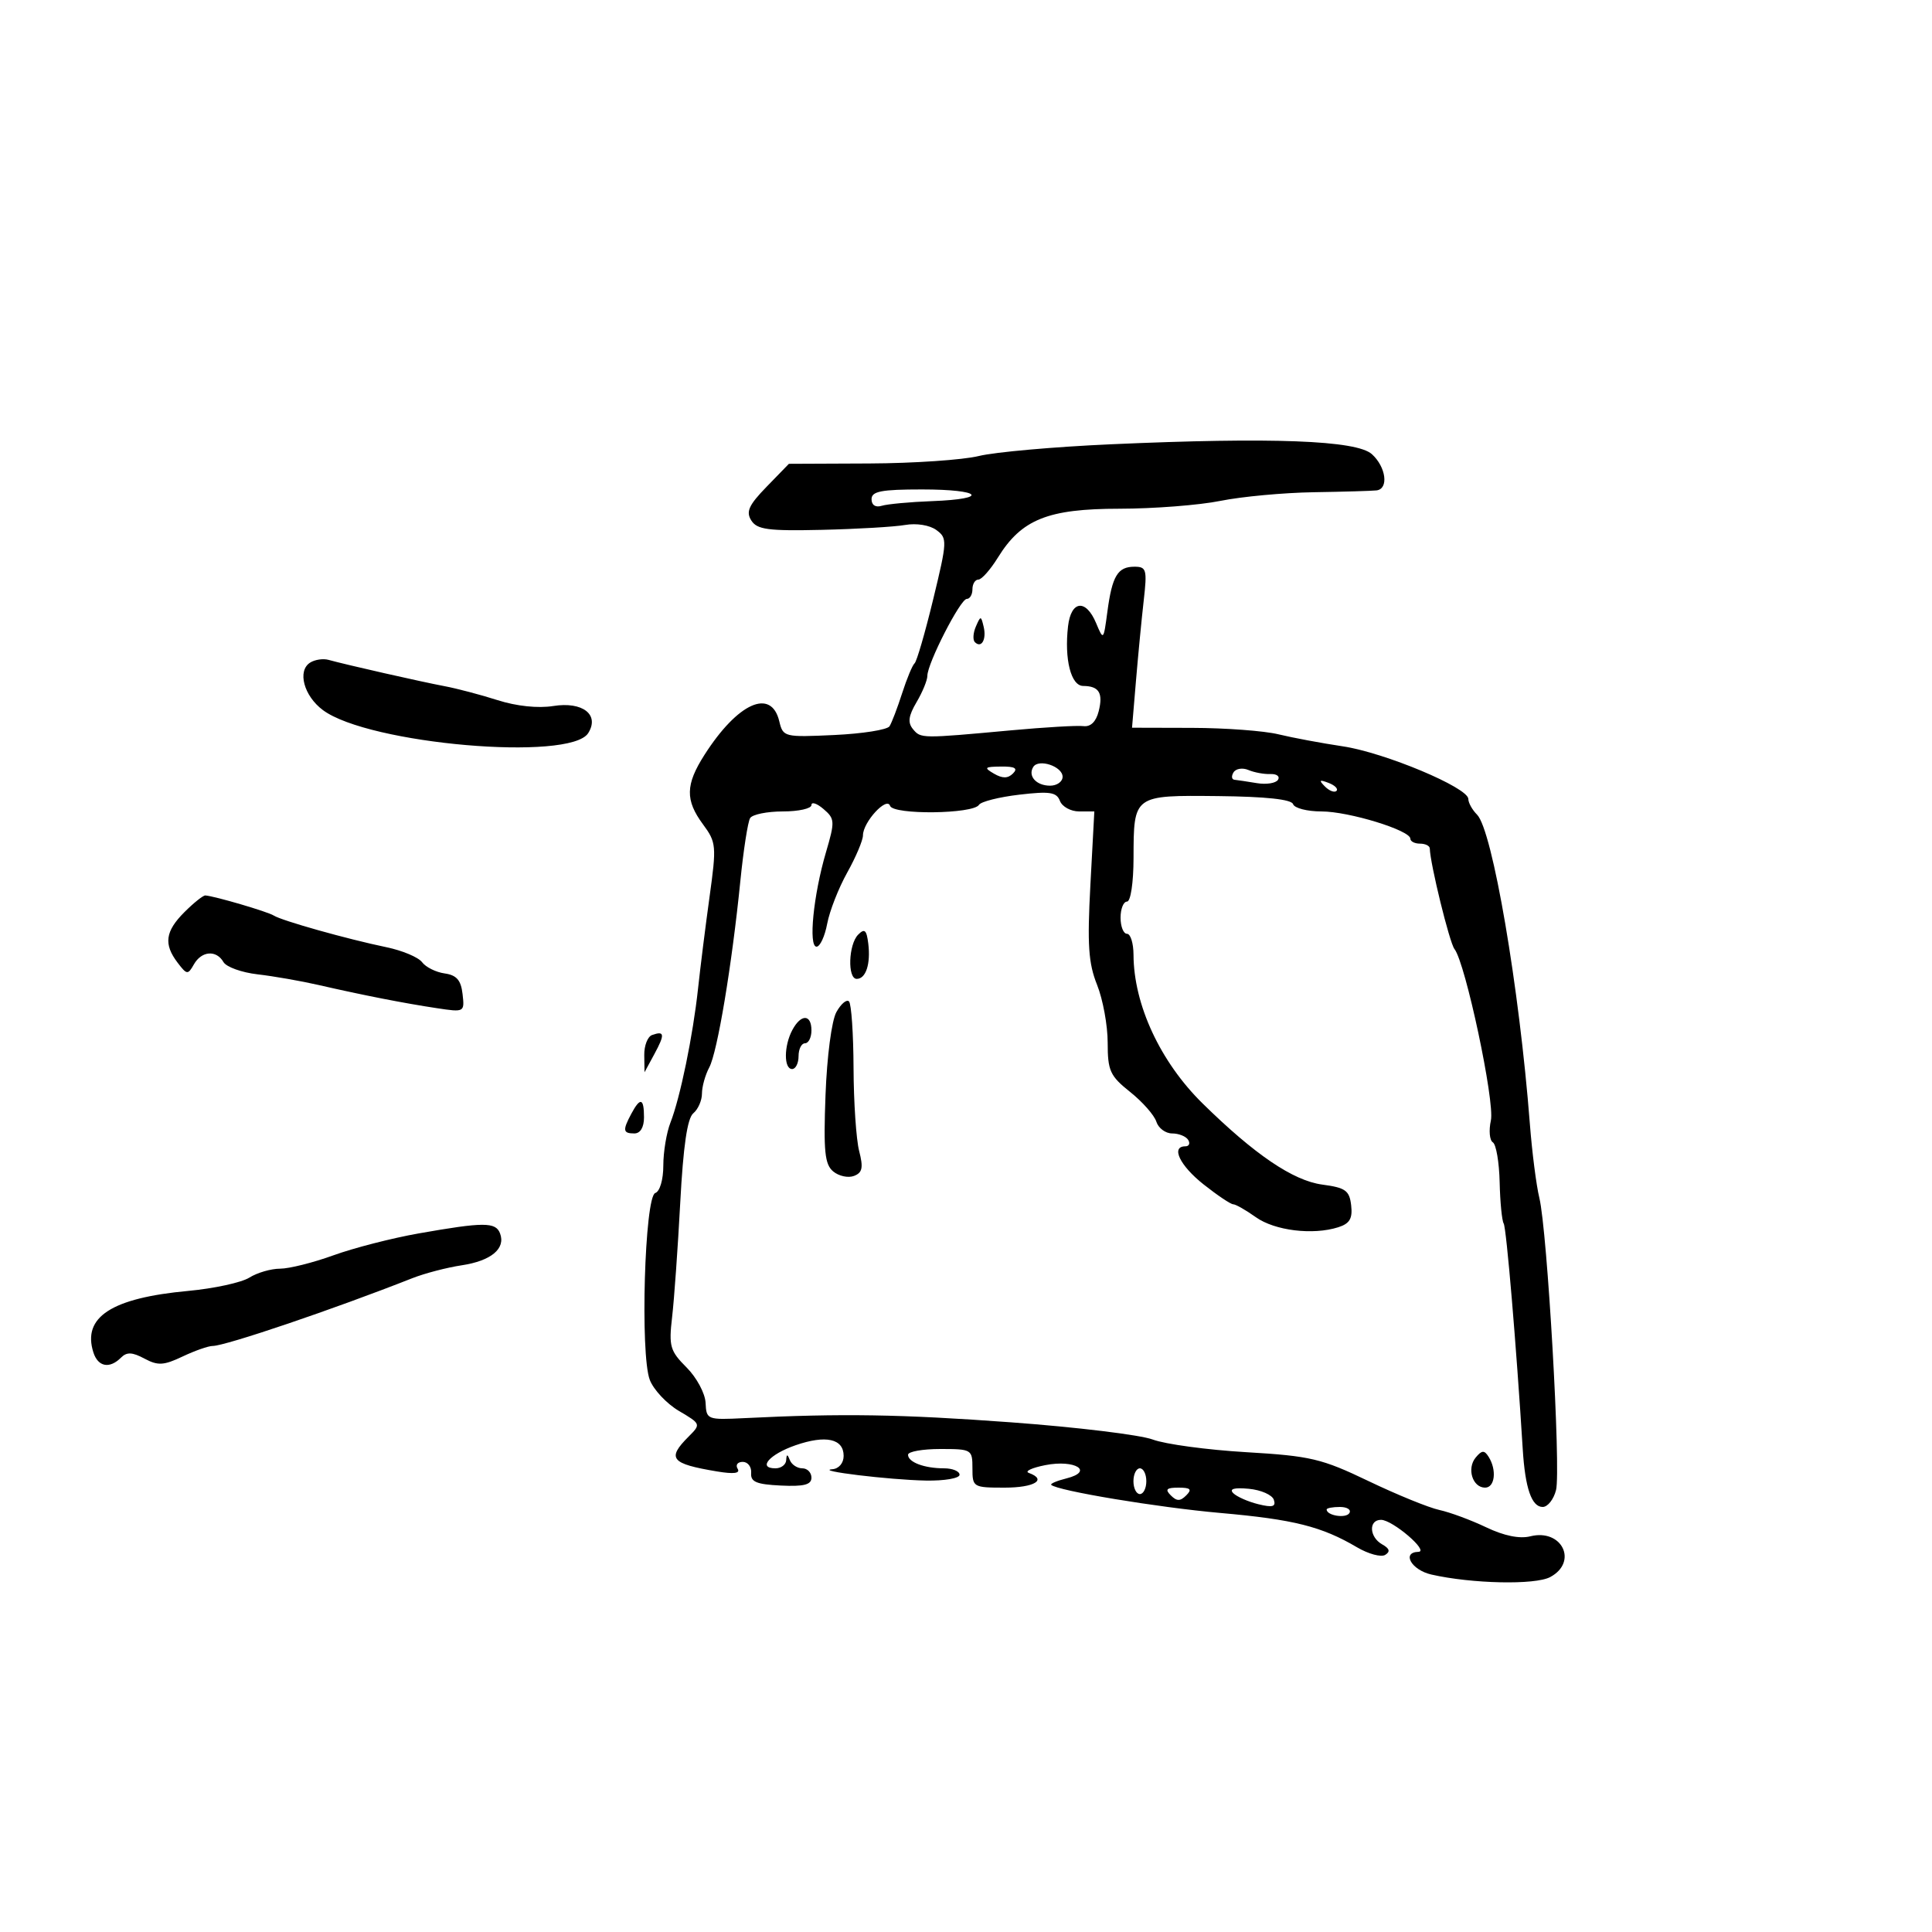 <svg xmlns="http://www.w3.org/2000/svg" width="300" height="300" viewBox="0 0 300 300" version="1.1">
	<path d="M 172.500 68.988 C 163.700 69.380, 154.475 70.198, 152 70.807 C 149.525 71.415, 141.875 71.937, 135 71.967 L 122.500 72.021 119.046 75.576 C 116.268 78.434, 115.801 79.460, 116.658 80.815 C 117.558 82.237, 119.270 82.465, 127.612 82.275 C 133.051 82.150, 138.872 81.810, 140.549 81.517 C 142.309 81.210, 144.357 81.541, 145.395 82.300 C 147.118 83.560, 147.098 84.009, 144.906 93.057 C 143.647 98.251, 142.347 102.725, 142.017 103 C 141.687 103.275, 140.816 105.364, 140.083 107.643 C 139.350 109.921, 138.469 112.230, 138.125 112.774 C 137.781 113.319, 133.924 113.929, 129.552 114.132 C 121.776 114.492, 121.592 114.446, 121.008 112.005 C 119.761 106.786, 114.551 109.128, 109.380 117.230 C 106.434 121.847, 106.386 124.251, 109.166 128.010 C 111.224 130.794, 111.274 131.349, 110.184 139.220 C 109.553 143.774, 108.747 150.200, 108.393 153.500 C 107.611 160.776, 105.612 170.488, 104.107 174.315 C 103.498 175.863, 103 178.863, 103 180.982 C 103 183.174, 102.462 185.013, 101.750 185.250 C 100.099 185.800, 99.382 210.325, 100.902 214.275 C 101.489 215.801, 103.523 217.966, 105.422 219.087 C 108.839 221.102, 108.855 221.145, 106.938 223.062 C 103.508 226.492, 104.154 227.286, 111.348 228.486 C 113.955 228.921, 114.985 228.784, 114.539 228.064 C 114.178 227.479, 114.534 227, 115.330 227 C 116.126 227, 116.715 227.776, 116.639 228.724 C 116.528 230.105, 117.445 230.493, 121.250 230.676 C 124.840 230.848, 126 230.549, 126 229.452 C 126 228.653, 125.362 228, 124.583 228 C 123.804 228, 122.940 227.438, 122.662 226.750 C 122.259 225.750, 122.142 225.750, 122.079 226.750 C 122.036 227.438, 121.287 228, 120.417 228 C 117.580 228, 119.474 225.823, 123.535 224.417 C 128.237 222.789, 131 223.400, 131 226.067 C 131 227.188, 130.264 228.059, 129.250 228.141 C 126.371 228.372, 138.084 229.794, 143.750 229.901 C 146.649 229.956, 149 229.552, 149 229 C 149 228.450, 147.912 228, 146.582 228 C 143.520 228, 141 227.049, 141 225.893 C 141 225.402, 143.250 225, 146 225 C 150.889 225, 151 225.067, 151 228 C 151 230.933, 151.111 231, 156 231 C 160.639 231, 162.655 229.769, 159.750 228.711 C 159.063 228.461, 160.221 227.917, 162.325 227.503 C 166.943 226.593, 169.934 228.477, 165.598 229.565 C 164.118 229.936, 163.053 230.387, 163.232 230.566 C 164.139 231.473, 179.812 234.078, 189.500 234.932 C 200.888 235.937, 205.227 237.027, 210.717 240.263 C 212.486 241.305, 214.457 241.836, 215.096 241.441 C 215.915 240.934, 215.778 240.455, 214.628 239.812 C 212.612 238.684, 212.483 236, 214.444 236 C 216.230 236, 221.984 240.925, 220.250 240.968 C 217.601 241.035, 219.163 243.787, 222.250 244.491 C 228.554 245.928, 238.374 246.138, 240.713 244.886 C 245.090 242.543, 242.540 237.324, 237.622 238.559 C 235.959 238.976, 233.543 238.482, 230.776 237.161 C 228.424 236.037, 225.150 234.825, 223.500 234.467 C 221.850 234.109, 216.900 232.090, 212.500 229.980 C 205.218 226.487, 203.513 226.085, 193.500 225.493 C 187.450 225.136, 180.925 224.253, 179 223.531 C 177.075 222.808, 167.175 221.606, 157 220.859 C 139.856 219.600, 130.709 219.455, 115.593 220.207 C 109.813 220.494, 109.683 220.443, 109.563 217.834 C 109.496 216.366, 108.171 213.898, 106.612 212.339 C 104.042 209.769, 103.836 209.051, 104.366 204.505 C 104.687 201.752, 105.255 193.761, 105.628 186.746 C 106.094 177.969, 106.725 173.643, 107.653 172.873 C 108.394 172.258, 109 170.881, 109 169.812 C 109 168.743, 109.509 166.918, 110.130 165.756 C 111.399 163.386, 113.643 149.933, 114.963 136.786 C 115.444 131.993, 116.126 127.606, 116.478 127.036 C 116.830 126.466, 119.116 126, 121.559 126 C 124.002 126, 126 125.554, 126 125.010 C 126 124.465, 126.845 124.743, 127.878 125.628 C 129.645 127.140, 129.667 127.541, 128.248 132.368 C 126.305 138.977, 125.506 147, 126.792 147 C 127.334 147, 128.079 145.394, 128.447 143.431 C 128.815 141.468, 130.215 137.894, 131.558 135.489 C 132.901 133.083, 134 130.483, 134 129.711 C 134 127.664, 137.709 123.628, 138.210 125.130 C 138.685 126.556, 151.126 126.415, 152.017 124.973 C 152.325 124.475, 155.138 123.766, 158.268 123.398 C 163.014 122.840, 164.063 123.001, 164.586 124.365 C 164.932 125.264, 166.274 126, 167.570 126 L 169.927 126 169.316 137.402 C 168.817 146.697, 169.009 149.565, 170.352 152.922 C 171.259 155.187, 172 159.232, 172 161.910 C 172 166.272, 172.362 167.068, 175.486 169.558 C 177.404 171.087, 179.234 173.162, 179.554 174.169 C 179.873 175.176, 180.978 176, 182.008 176 C 183.039 176, 184.160 176.450, 184.500 177 C 184.840 177.550, 184.641 178, 184.059 178 C 181.765 178, 183.196 180.987, 186.894 183.916 C 189.036 185.612, 191.104 187, 191.490 187 C 191.875 187, 193.458 187.902, 195.005 189.004 C 197.948 191.099, 203.871 191.821, 207.808 190.565 C 209.582 189.999, 210.045 189.212, 209.808 187.164 C 209.542 184.862, 208.933 184.424, 205.326 183.943 C 200.801 183.339, 194.822 179.286, 186.739 171.342 C 180.164 164.881, 176.037 155.996, 176.011 148.250 C 176.005 146.463, 175.550 145, 175 145 C 174.450 145, 174 143.875, 174 142.500 C 174 141.125, 174.450 140, 175 140 C 175.566 140, 176.007 137.073, 176.015 133.250 C 176.038 123.428, 175.967 123.479, 189.173 123.617 C 196.558 123.695, 200.541 124.123, 200.789 124.867 C 200.997 125.490, 202.981 126, 205.199 126 C 209.448 126, 219 128.931, 219 130.235 C 219 130.656, 219.675 131, 220.500 131 C 221.325 131, 222.008 131.338, 222.017 131.750 C 222.072 134.120, 225.087 146.407, 225.848 147.363 C 227.553 149.504, 232.139 171.091, 231.503 173.984 C 231.162 175.538, 231.300 177.067, 231.809 177.382 C 232.319 177.697, 232.794 180.481, 232.865 183.569 C 232.936 186.656, 233.218 189.544, 233.492 189.987 C 233.913 190.668, 235.456 208.946, 236.451 225.040 C 236.825 231.088, 237.832 234, 239.548 234 C 240.326 234, 241.259 232.818, 241.621 231.373 C 242.397 228.283, 240.271 191.097, 239.027 186 C 238.557 184.075, 237.895 178.900, 237.555 174.500 C 235.921 153.341, 231.743 128.886, 229.354 126.497 C 228.609 125.752, 228 124.656, 228 124.060 C 228 122.306, 215.006 116.861, 208.500 115.889 C 205.200 115.395, 200.700 114.554, 198.500 114.020 C 196.300 113.485, 190.288 113.037, 185.141 113.024 L 175.781 113 176.390 105.750 C 176.725 101.763, 177.267 96.138, 177.596 93.250 C 178.143 88.439, 178.023 88, 176.156 88 C 173.552 88, 172.695 89.427, 171.952 95 C 171.356 99.462, 171.342 99.477, 170.200 96.750 C 168.616 92.964, 166.308 93.229, 165.844 97.250 C 165.254 102.374, 166.299 106.498, 168.192 106.513 C 170.656 106.532, 171.316 107.606, 170.605 110.439 C 170.195 112.071, 169.352 112.893, 168.235 112.751 C 167.281 112.631, 162.225 112.925, 157 113.406 C 143.052 114.688, 142.986 114.688, 141.768 113.220 C 140.924 112.203, 141.061 111.167, 142.323 109.030 C 143.245 107.469, 144 105.631, 144 104.945 C 144 103.011, 149.127 93, 150.117 93 C 150.603 93, 151 92.325, 151 91.500 C 151 90.675, 151.413 90, 151.918 90 C 152.424 90, 153.788 88.461, 154.951 86.580 C 158.619 80.645, 162.705 79.001, 173.807 78.994 C 179.138 78.991, 186.200 78.443, 189.500 77.777 C 192.800 77.111, 199.325 76.506, 204 76.432 C 208.675 76.357, 213.063 76.230, 213.750 76.148 C 215.670 75.920, 215.233 72.521, 213.027 70.524 C 210.645 68.369, 197.540 67.872, 172.500 68.988 M 135.333 77.514 C 135.333 78.436, 135.954 78.837, 136.917 78.539 C 137.787 78.270, 141.313 77.943, 144.750 77.814 C 153.749 77.475, 152.461 76, 143.167 76 C 136.837 76, 135.333 76.291, 135.333 77.514 M 151.531 97.293 C 151.103 98.279, 151.034 99.367, 151.376 99.710 C 152.392 100.725, 153.211 99.299, 152.743 97.328 C 152.329 95.581, 152.275 95.580, 151.531 97.293 M 48.163 102.886 C 46.132 104.162, 47.178 108.060, 50.142 110.264 C 57.250 115.551, 88.561 118.264, 91.339 113.834 C 93.136 110.968, 90.466 108.902, 85.909 109.630 C 83.546 110.008, 80.203 109.657, 77.276 108.723 C 74.649 107.884, 70.925 106.903, 69 106.542 C 65.456 105.877, 53.754 103.225, 51 102.461 C 50.175 102.233, 48.898 102.424, 48.163 102.886 M 160.442 119.094 C 159.570 120.504, 160.917 122, 163.059 122 C 164.127 122, 165 121.377, 165 120.617 C 165 119.005, 161.268 117.758, 160.442 119.094 M 154.346 120.134 C 155.670 120.903, 156.505 120.895, 157.296 120.104 C 158.101 119.299, 157.601 119.008, 155.450 119.030 C 152.864 119.057, 152.728 119.193, 154.346 120.134 M 191.542 119.932 C 191.179 120.519, 191.246 121.037, 191.691 121.082 C 192.136 121.127, 193.704 121.363, 195.176 121.607 C 196.648 121.850, 198.120 121.615, 198.448 121.085 C 198.775 120.555, 198.246 120.154, 197.272 120.194 C 196.297 120.234, 194.758 119.951, 193.851 119.565 C 192.944 119.179, 191.905 119.344, 191.542 119.932 M 205.733 122.124 C 206.412 122.808, 207.219 123.115, 207.526 122.807 C 207.834 122.499, 207.279 121.940, 206.293 121.564 C 204.868 121.022, 204.753 121.136, 205.733 122.124 M 28.636 141.636 C 25.650 144.623, 25.385 146.611, 27.590 149.500 C 29.019 151.374, 29.178 151.390, 30.107 149.750 C 31.298 147.650, 33.595 147.469, 34.700 149.389 C 35.140 150.153, 37.525 151.010, 40 151.295 C 42.475 151.579, 46.750 152.327, 49.500 152.957 C 56.420 154.543, 62.722 155.778, 67.826 156.548 C 72.120 157.197, 72.150 157.180, 71.826 154.351 C 71.580 152.198, 70.898 151.415, 69.039 151.153 C 67.686 150.962, 66.111 150.178, 65.539 149.410 C 64.968 148.643, 62.475 147.595, 60 147.082 C 53.911 145.820, 43.731 142.957, 42.500 142.161 C 41.588 141.571, 33.340 139.149, 31.886 139.044 C 31.549 139.020, 30.086 140.186, 28.636 141.636 M 133.250 145.137 C 131.746 146.657, 131.575 152, 133.031 152 C 134.453 152, 135.212 149.682, 134.825 146.521 C 134.564 144.395, 134.254 144.122, 133.250 145.137 M 129.871 157.164 C 129.136 158.493, 128.410 164.047, 128.186 170.042 C 127.860 178.788, 128.064 180.808, 129.384 181.904 C 130.259 182.630, 131.710 182.941, 132.609 182.596 C 133.914 182.096, 134.076 181.317, 133.410 178.735 C 132.951 176.956, 132.558 171.151, 132.538 165.836 C 132.517 160.520, 132.199 155.869, 131.831 155.500 C 131.463 155.131, 130.581 155.880, 129.871 157.164 M 123.035 159.934 C 121.716 162.399, 121.695 166, 123 166 C 123.550 166, 124 165.100, 124 164 C 124 162.900, 124.450 162, 125 162 C 125.550 162, 126 161.100, 126 160 C 126 157.455, 124.381 157.419, 123.035 159.934 M 101.250 160.720 C 100.563 160.966, 100.018 162.367, 100.040 163.833 L 100.080 166.500 101.618 163.662 C 103.275 160.604, 103.202 160.023, 101.250 160.720 M 98.035 172.934 C 96.653 175.518, 96.726 176, 98.500 176 C 99.433 176, 100 175.056, 100 173.500 C 100 170.499, 99.427 170.334, 98.035 172.934 M 65 191.527 C 60.875 192.254, 54.924 193.783, 51.775 194.925 C 48.626 196.066, 44.898 197, 43.490 197 C 42.082 197, 39.933 197.625, 38.715 198.390 C 37.497 199.154, 33.224 200.083, 29.220 200.453 C 17.315 201.555, 12.758 204.511, 14.500 210 C 15.213 212.245, 17.010 212.590, 18.780 210.820 C 19.686 209.914, 20.531 209.946, 22.425 210.960 C 24.520 212.081, 25.410 212.033, 28.347 210.640 C 30.247 209.738, 32.349 209, 33.017 209 C 34.999 209, 51.940 203.251, 64 198.487 C 65.925 197.726, 69.387 196.821, 71.692 196.474 C 76.266 195.786, 78.552 193.880, 77.643 191.513 C 76.963 189.741, 75.120 189.743, 65 191.527 M 229.144 226.326 C 227.729 228.032, 228.658 231, 230.607 231 C 232.136 231, 232.445 228.250, 231.146 226.203 C 230.481 225.154, 230.097 225.178, 229.144 226.326 M 176 230 C 176 231.100, 176.450 232, 177 232 C 177.550 232, 178 231.100, 178 230 C 178 228.900, 177.550 228, 177 228 C 176.450 228, 176 228.900, 176 230 M 181.800 232.200 C 182.733 233.133, 183.267 233.133, 184.200 232.200 C 185.133 231.267, 184.867 231, 183 231 C 181.133 231, 180.867 231.267, 181.800 232.200 M 191.500 231.858 C 192.050 232.408, 193.796 233.179, 195.380 233.570 C 197.603 234.120, 198.156 233.964, 197.803 232.891 C 197.552 232.126, 195.806 231.355, 193.923 231.179 C 191.640 230.964, 190.833 231.191, 191.500 231.858 M 206 234.393 C 206 235.342, 208.993 235.820, 209.527 234.956 C 209.852 234.430, 209.191 234, 208.059 234 C 206.927 234, 206 234.177, 206 234.393" stroke="none" fill="black" fill-rule="evenodd"/>
</svg>